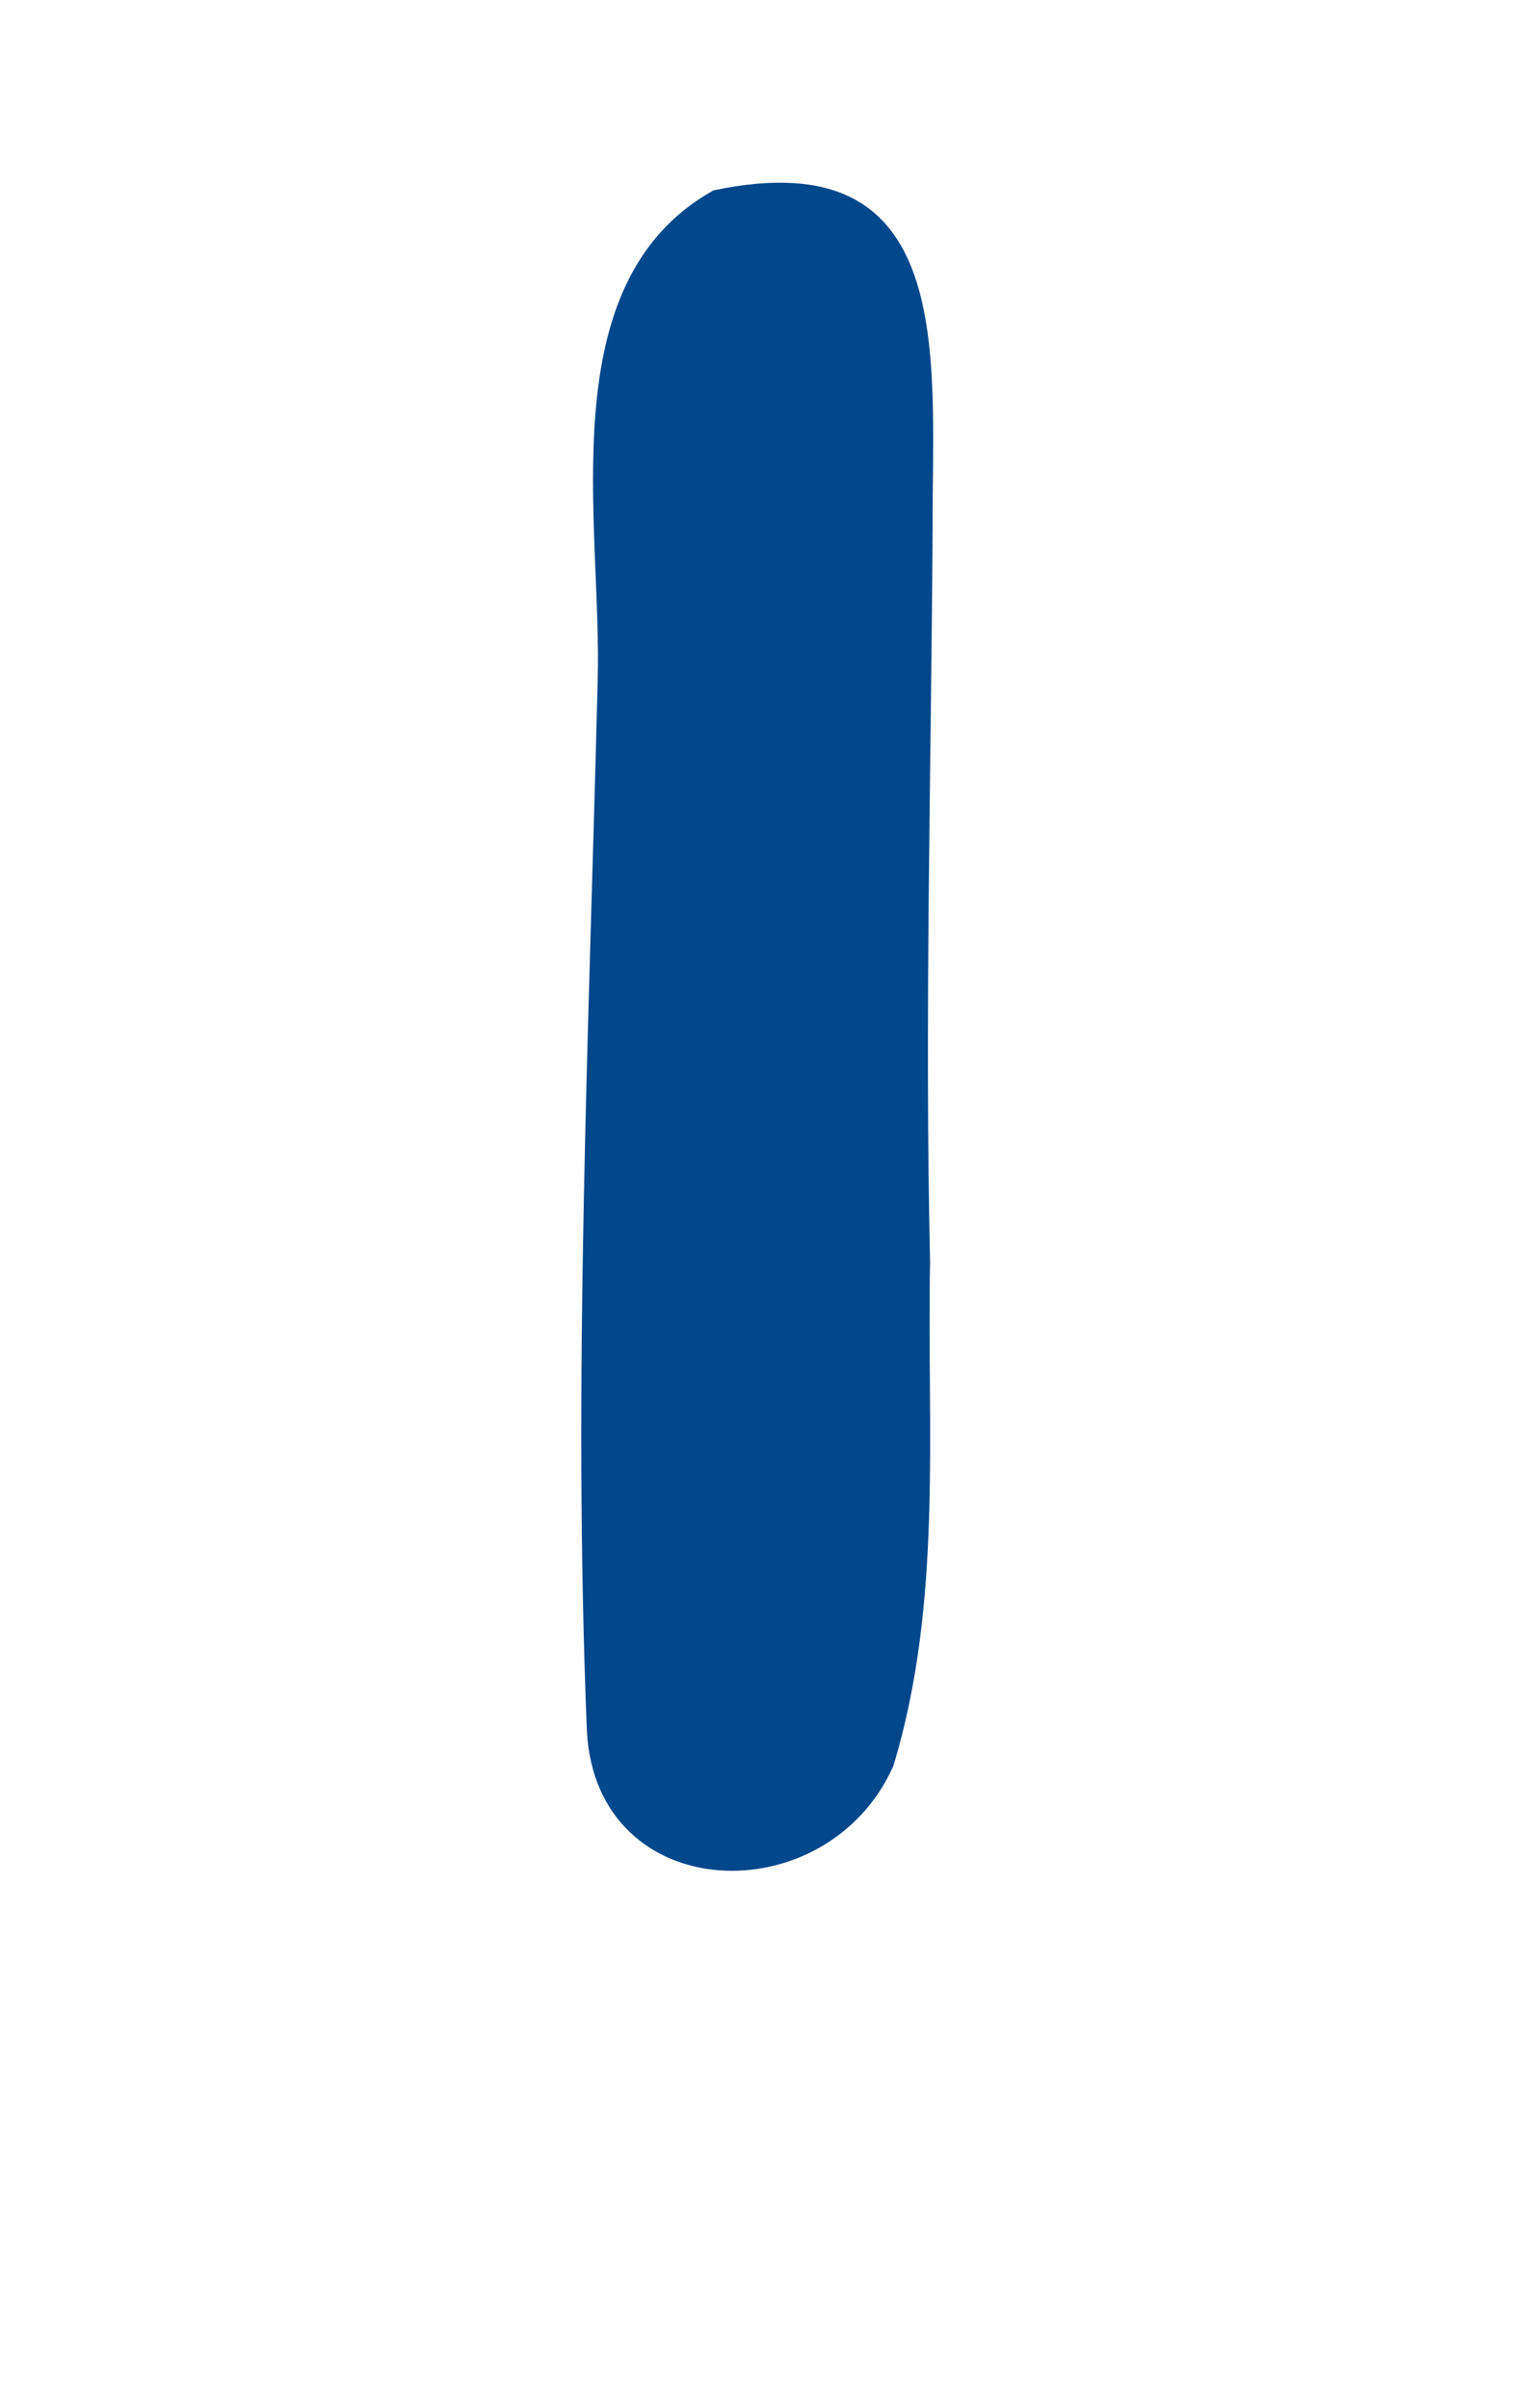 <svg width="92" height="145" viewBox="0 0 92 145" fill="none" xmlns="http://www.w3.org/2000/svg">
<rect width="92" height="145" fill="white"/>
<path d="M53.789 106.331C49.816 115.272 35.906 114.843 35.337 104.243C34.481 83.226 35.463 62.103 35.983 41.08C36.283 31.513 33.038 17.008 42.953 11.465C57.673 8.353 56.123 21.51 56.152 31.698C56.068 46.444 55.666 61.234 55.999 75.981C55.805 86.132 56.778 96.486 53.789 106.331Z" fill="#00478C"/>
</svg>
